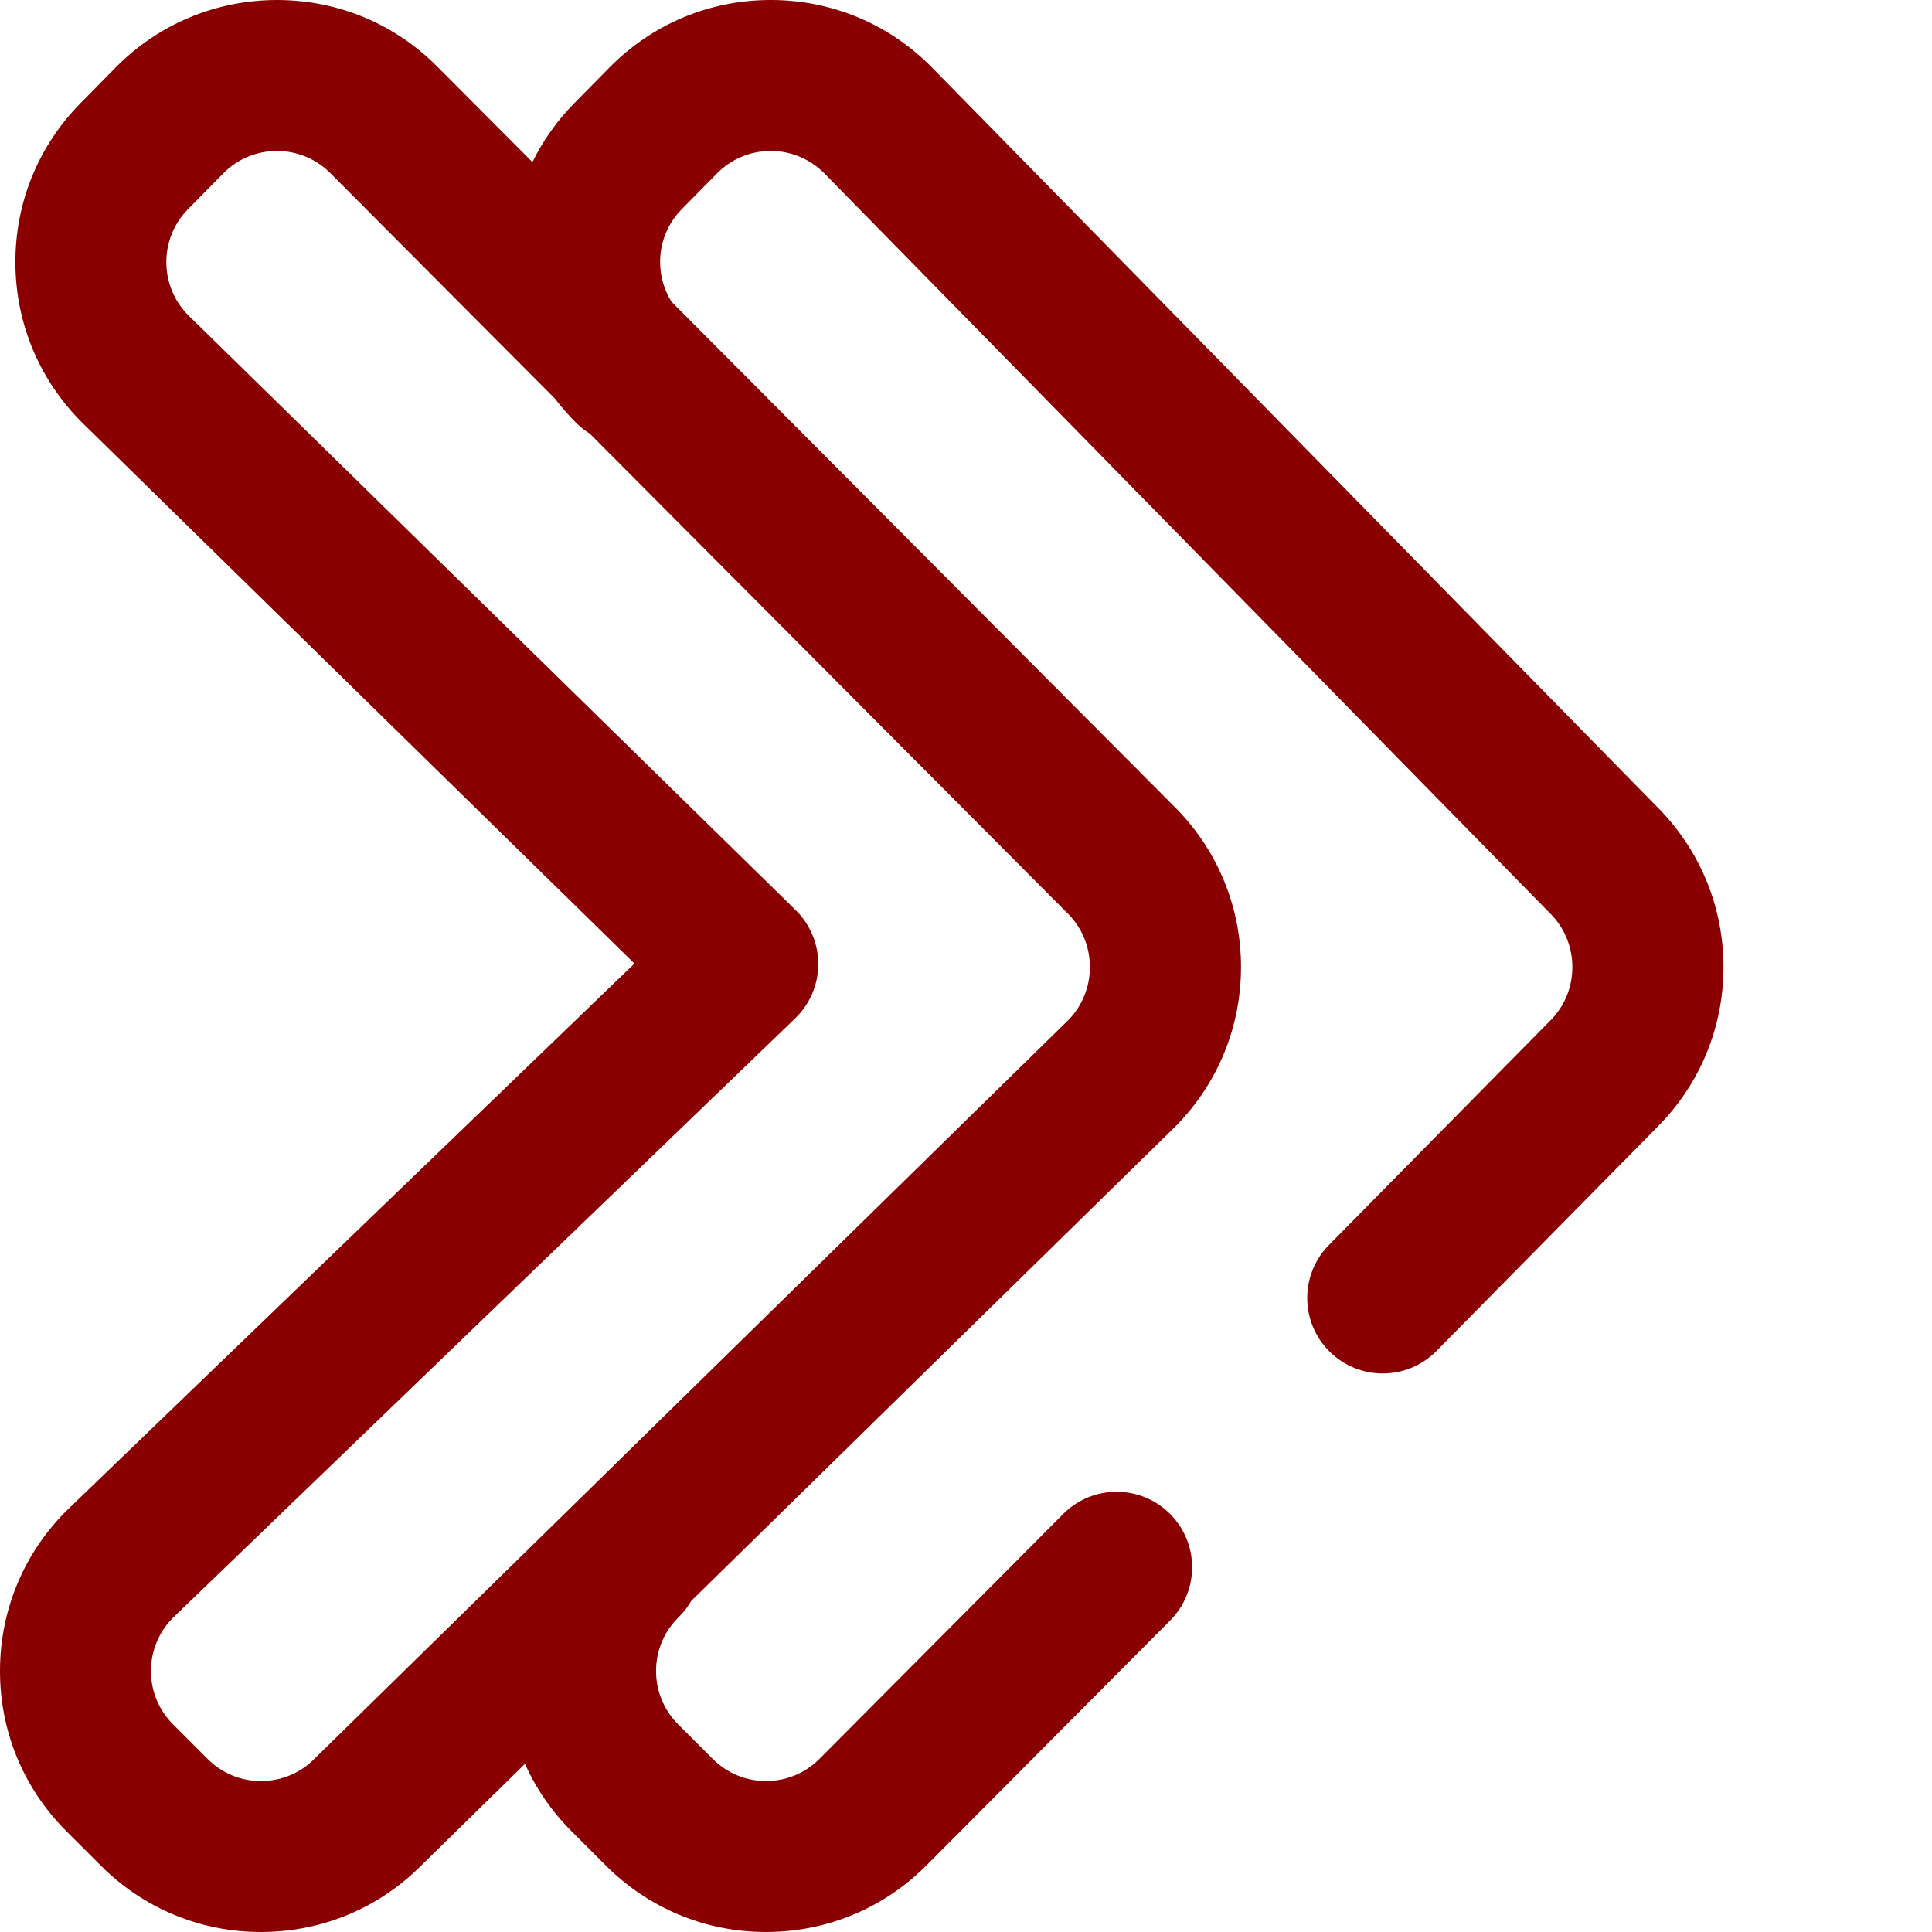 <?xml version="1.0"?>
<svg xmlns="http://www.w3.org/2000/svg" xmlns:xlink="http://www.w3.org/1999/xlink" xmlns:svgjs="http://svgjs.com/svgjs" version="1.1" width="10" height="10" x="0" y="0" viewBox="0 0 512 512" style="enable-background:new 0 0 512 512" xml:space="preserve" class=""><g><path xmlns="http://www.w3.org/2000/svg" d="m439.641 214.332-192.457-196.246c-11.352-11.629-26.555-18.051-42.801-18.086-.047 0-.09 0-.137 0-16.199 0-31.375 6.352-42.746 17.895l-9.305 9.445c-4.582 4.652-8.297 9.922-11.102 15.613l-24.844-24.941c-11.344-11.578-26.516-17.977-42.73-18.012-16.223-.004-31.477 6.32-42.883 17.895l-9.301 9.445c-11.25 11.422-17.379 26.535-17.258 42.566.125 16.031 6.48 31.055 17.941 42.34l146.117 143.105-149.988 144.496c-.039.035-.078.074-.117.109-11.539 11.297-17.941 26.414-18.031 42.562-.086 16.152 6.156 31.332 17.574 42.754l9.152 9.148c11.34 11.344 26.395 17.578 42.426 17.578h.285c16.062-.074 31.113-6.402 42.398-17.82l27.281-26.734c2.945 6.551 7.082 12.59 12.316 17.824l9.152 9.152c11.34 11.34 26.398 17.578 42.426 17.578.098 0 .191 0 .289-.004 16.109-.074 31.199-6.438 42.492-17.918l64.312-64.629c7.793-7.832 7.762-20.496-.07-28.285-7.828-7.793-20.492-7.762-28.285.066l-64.359 64.676c-.031.035-.066.066-.098.098-3.766 3.84-8.801 5.965-14.18 5.988-5.367.035-10.438-2.055-14.238-5.859l-9.152-9.148c-3.805-3.809-5.887-8.871-5.855-14.25.027-5.387 2.16-10.426 6.008-14.191 1.332-1.301 2.422-2.75 3.309-4.281l128.242-125.668.273-.273c11.059-11.27 17.164-26.168 17.184-41.957.02-15.789-6.043-30.703-17.07-42-.047-.047-.094-.094-.141-.141l-133.734-134.273c-1.91-3.082-2.965-6.629-2.996-10.348-.039-5.344 2.004-10.383 5.754-14.188l9.301-9.445c3.805-3.855 8.906-5.973 14.297-5.965 5.414.012 10.48 2.156 14.297 6.062l192.457 196.246c7.543 7.727 7.527 20.281-.008 27.953l-58.84 59.672c-7.758 7.867-7.668 20.531.195 28.285 3.898 3.844 8.973 5.762 14.047 5.762 5.164 0 10.328-1.988 14.242-5.957l58.875-59.707c11.059-11.266 17.164-26.168 17.184-41.953.02-15.789-6.043-30.707-17.102-42.035zm-156.379 55.852-199.555 195.547c-.09.094-.184.184-.273.277-3.766 3.836-8.801 5.961-14.18 5.988-.031 0-.062 0-.098 0-5.344 0-10.363-2.078-14.145-5.863l-9.148-9.148c-3.809-3.809-5.887-8.867-5.859-14.25.031-5.359 2.145-10.379 5.961-14.137l164.758-158.723c3.895-3.75 6.102-8.914 6.125-14.32.023-5.406-2.145-10.59-6.004-14.375l-160.793-157.477c-3.809-3.75-5.93-8.758-5.969-14.098-.039-5.344 2.004-10.383 5.754-14.191l9.301-9.445c3.793-3.848 8.852-5.965 14.25-5.965h.043c5.418.012 10.484 2.152 14.27 6.027.047.047.094.098.141.145l59.25 59.488c1.742 2.297 3.66 4.484 5.75 6.543 1.078 1.059 2.25 1.957 3.48 2.723l126.922 127.438c7.449 7.691 7.453 20.121.02 27.816zm0 0" fill="#8a0000" data-original="#000000" style="" class=""/></g></svg>
